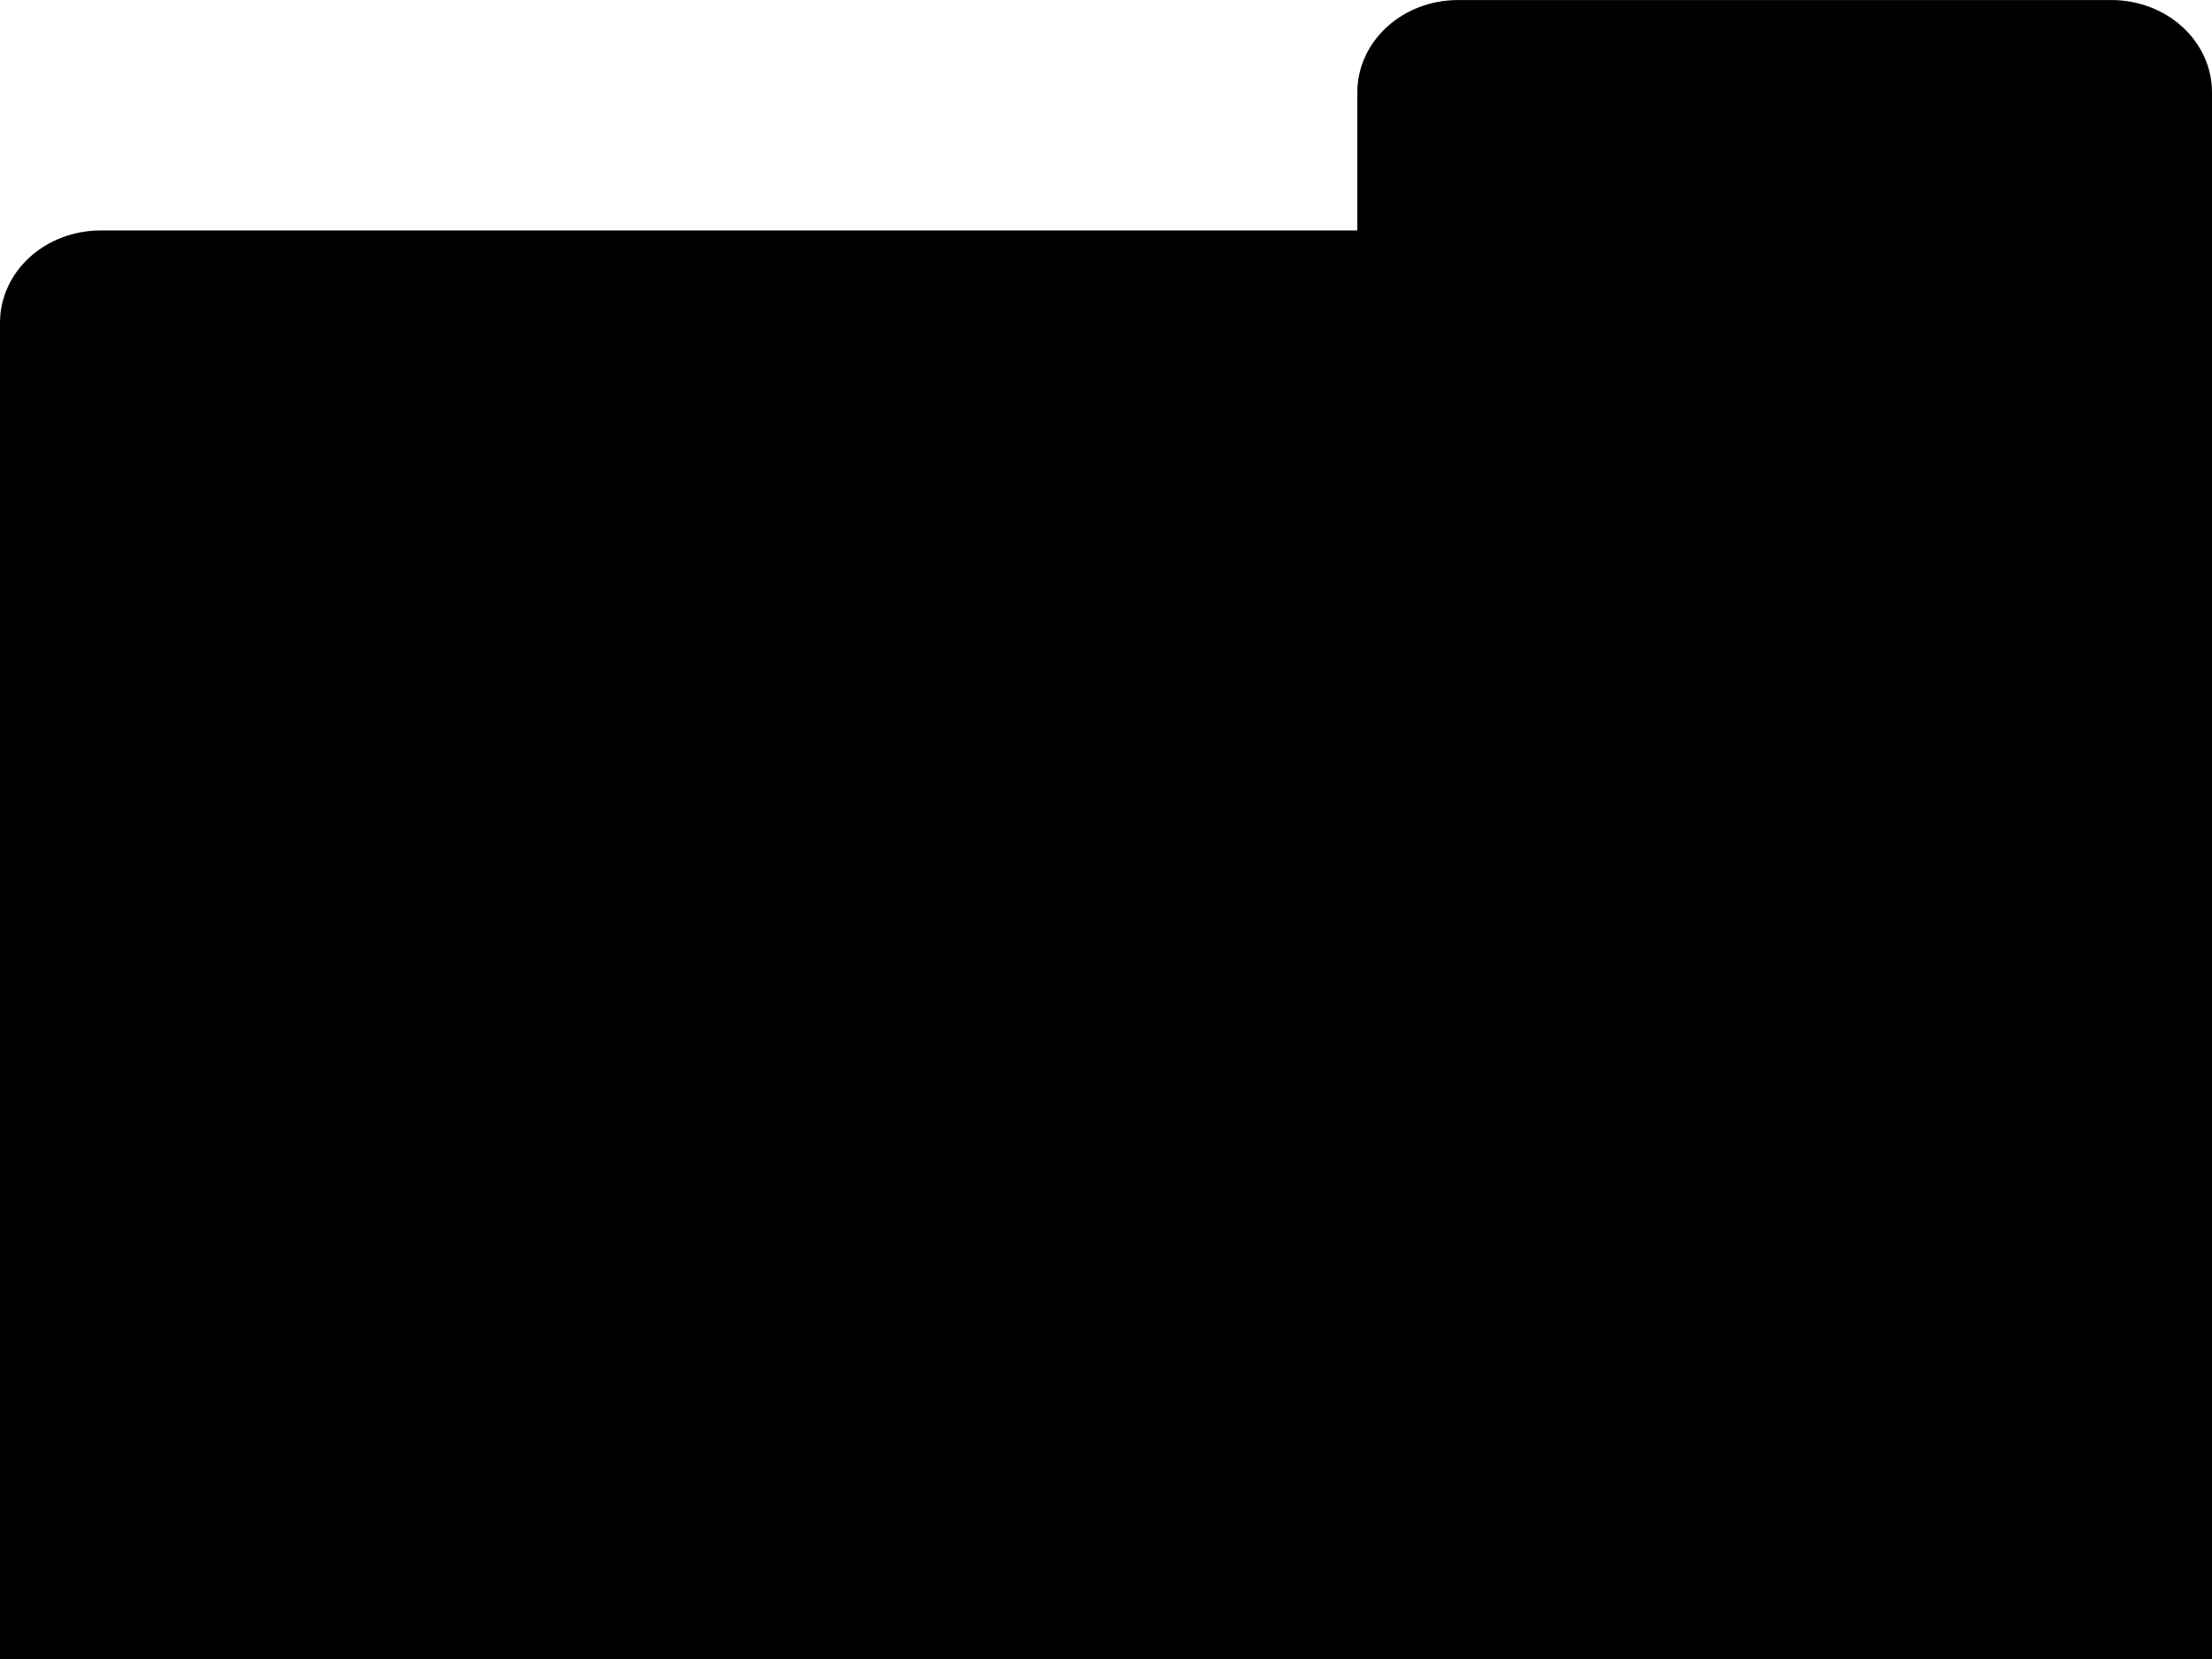 <svg width="48" height="36" viewBox="0 0 48 36" fill="none" xmlns="http://www.w3.org/2000/svg">
<g clip-path="url(#clip0_6013_51823)">
<path d="M45.818 0.001H31.636C31.058 0.001 30.503 0.212 30.094 0.587C29.684 0.962 29.454 1.471 29.454 2.001V5.001H2.182C1.603 5.001 1.048 5.212 0.639 5.587C0.23 5.962 0 6.471 0 7.001L0 36.001H48V2.001C48 1.471 47.77 0.962 47.361 0.587C46.952 0.212 46.397 0.001 45.818 0.001Z" fill="black"/>
</g>
<defs>
<clipPath id="clip0_6013_51823">
<rect width="48" height="36" fill="white" transform="translate(0 0.001)"/>
</clipPath>
</defs>
</svg>
